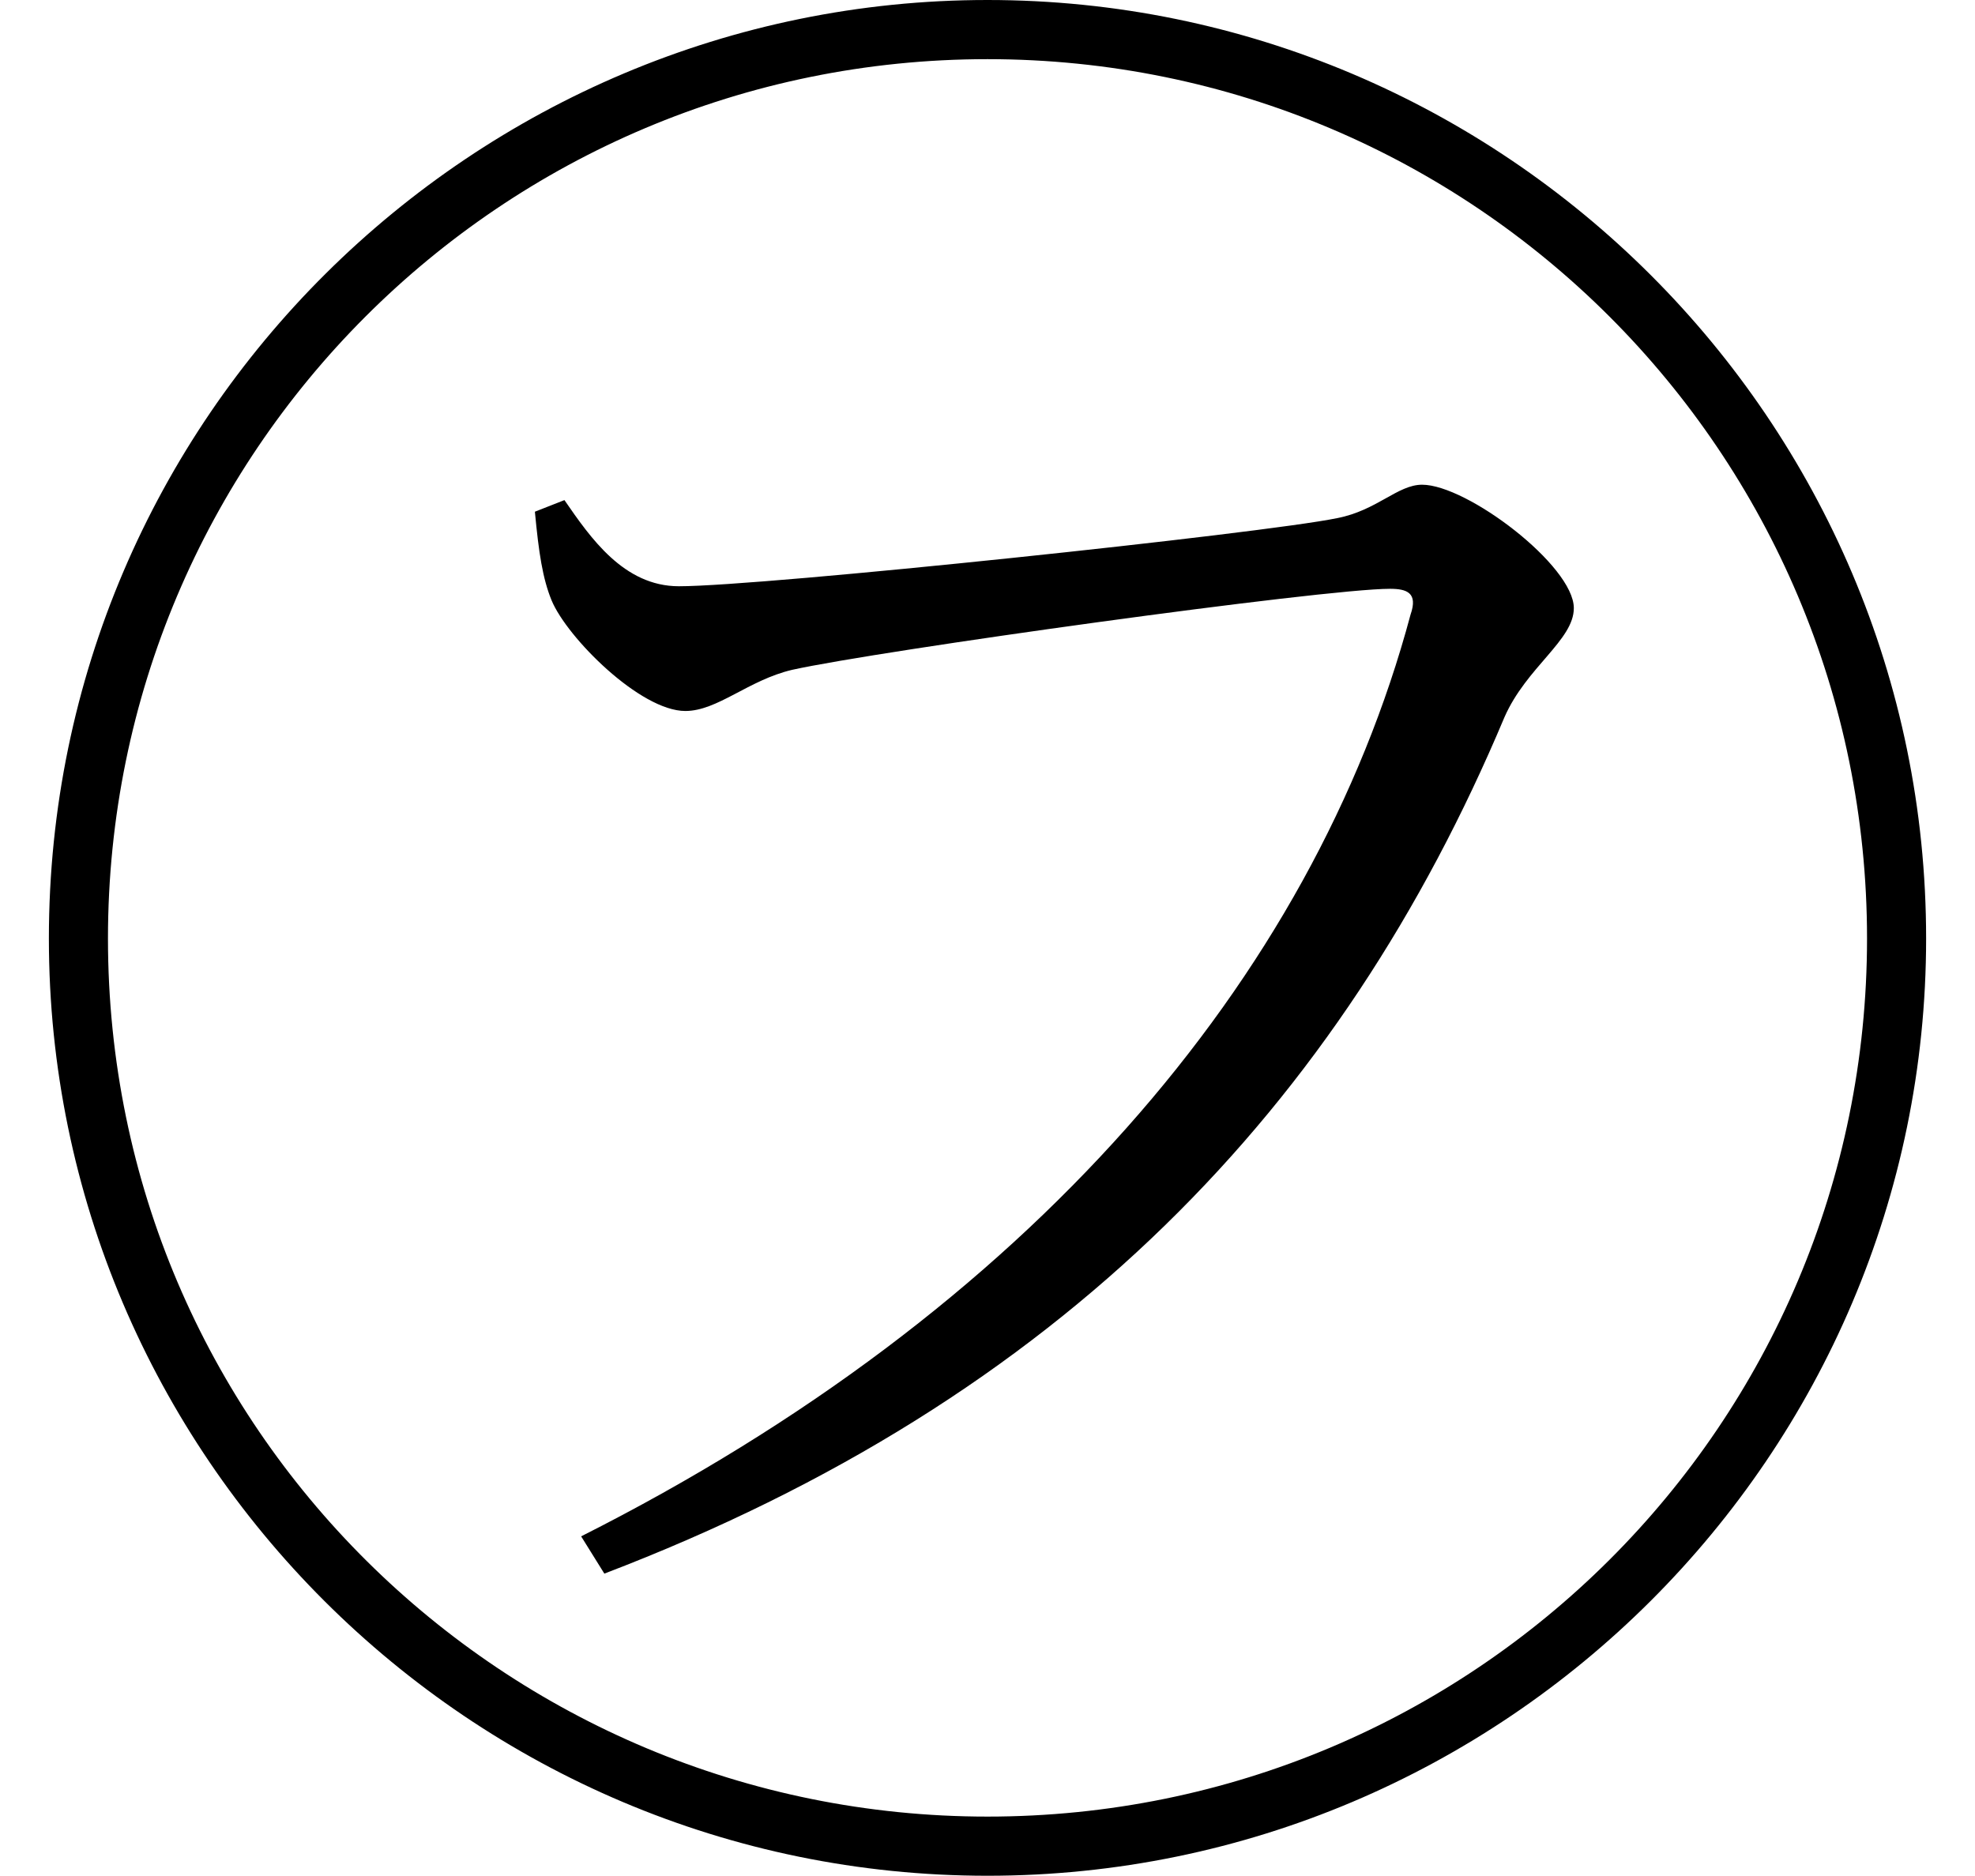 <svg height="22.797" viewBox="0 0 24 22.797" width="24" xmlns="http://www.w3.org/2000/svg">
<path d="M12,20.5 C5.766,20.5 0.594,15.438 0.594,9.094 C0.594,2.812 5.719,-2.297 12,-2.297 C18.281,-2.297 23.406,2.812 23.406,9.094 C23.406,15.391 18.281,20.5 12,20.5 Z M12,-1.578 C6.141,-1.578 1.312,3.141 1.312,9.094 C1.312,15 6.094,19.781 12,19.781 C17.906,19.781 22.688,15 22.688,9.094 C22.688,3.188 17.906,-1.578 12,-1.578 Z M7.062,1.828 L7.344,1.375 C12.906,3.5 16.297,7.062 18.281,11.781 C18.547,12.391 19.125,12.719 19.125,13.109 C19.125,13.625 17.828,14.609 17.281,14.609 C16.984,14.609 16.734,14.297 16.25,14.203 C15.344,14.016 9.281,13.375 8.25,13.375 C7.578,13.375 7.172,13.969 6.859,14.422 L6.5,14.281 C6.547,13.781 6.594,13.469 6.703,13.203 C6.891,12.75 7.781,11.859 8.328,11.859 C8.719,11.859 9.094,12.234 9.625,12.359 C10.688,12.594 16.078,13.344 16.891,13.344 C17.094,13.344 17.234,13.297 17.141,13.031 C15.953,8.594 12.484,4.562 7.062,1.828 Z" transform="translate(0, 20.5) scale(1, -1)"/>
</svg>